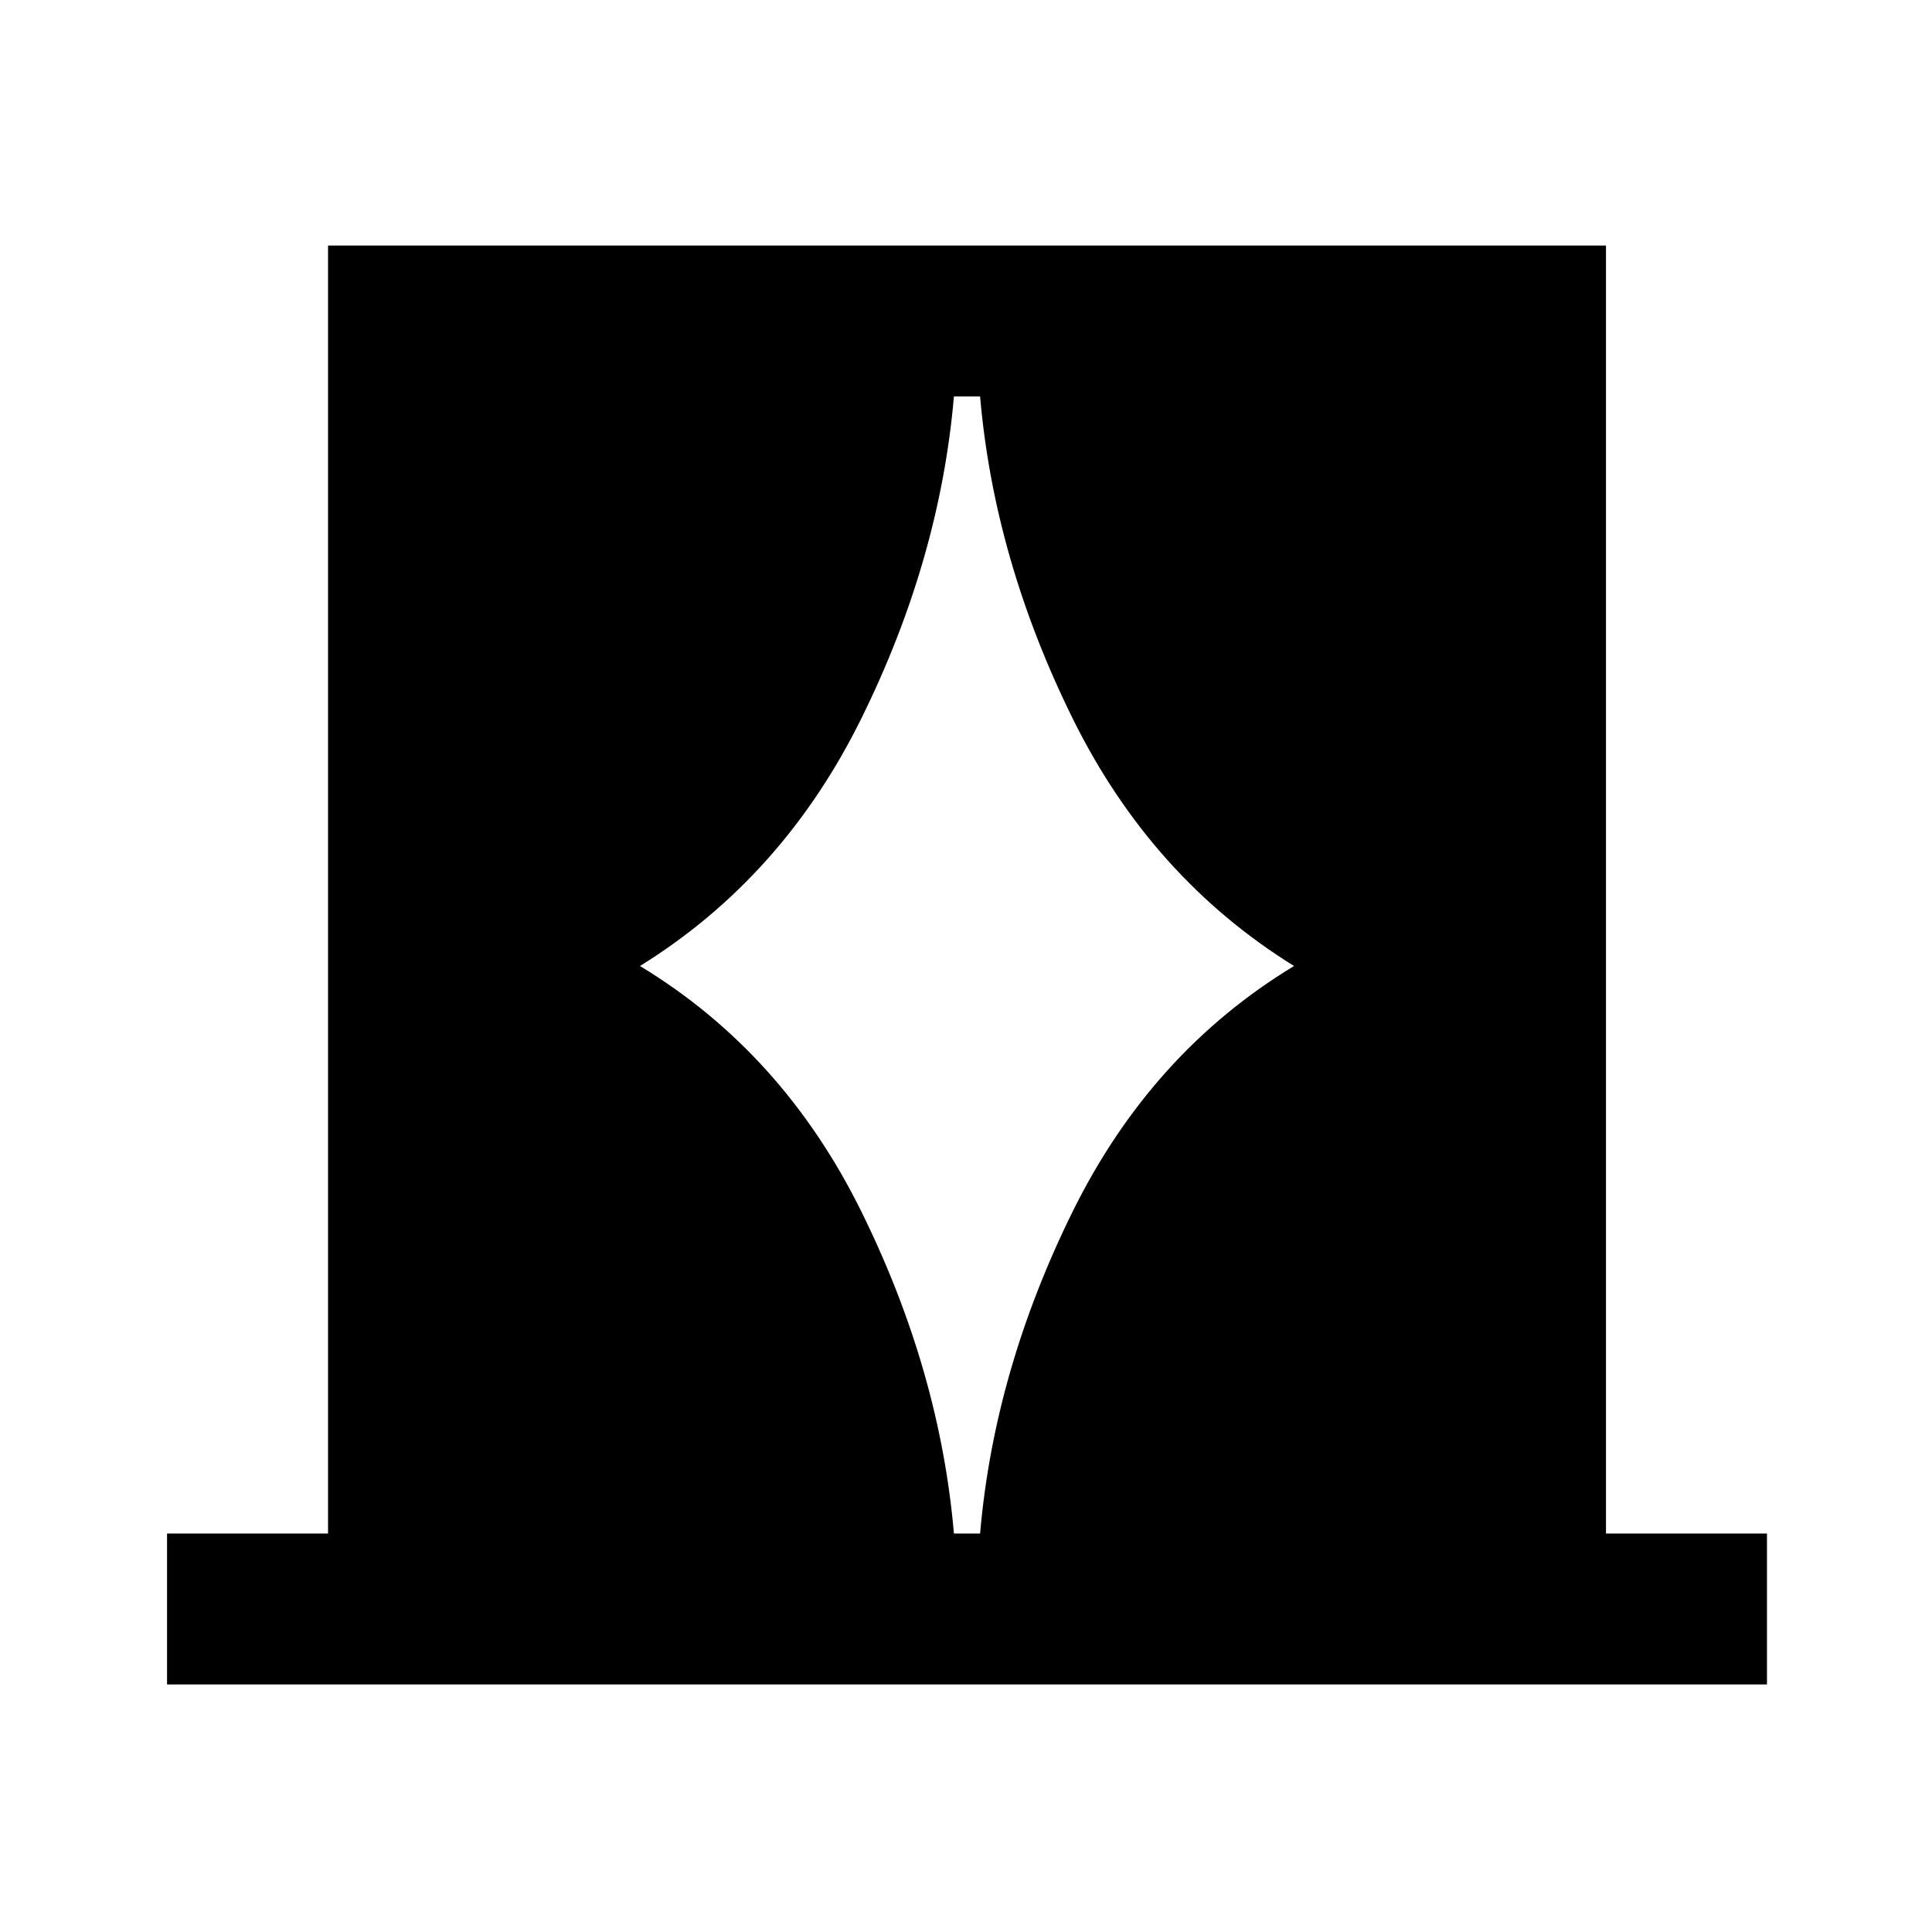 <svg xmlns="http://www.w3.org/2000/svg" height="24" width="24"><path d="M2.075 20.925V19.05h2v-16H19.95v16h2v1.875ZM7.95 12q1.775 1.075 2.75 3.05.975 1.975 1.15 4h.325q.175-2.025 1.15-4 .975-1.975 2.75-3.05-1.775-1.1-2.75-3.075-.975-1.975-1.15-4h-.325q-.175 2.025-1.15 4Q9.725 10.9 7.95 12Z"/></svg>